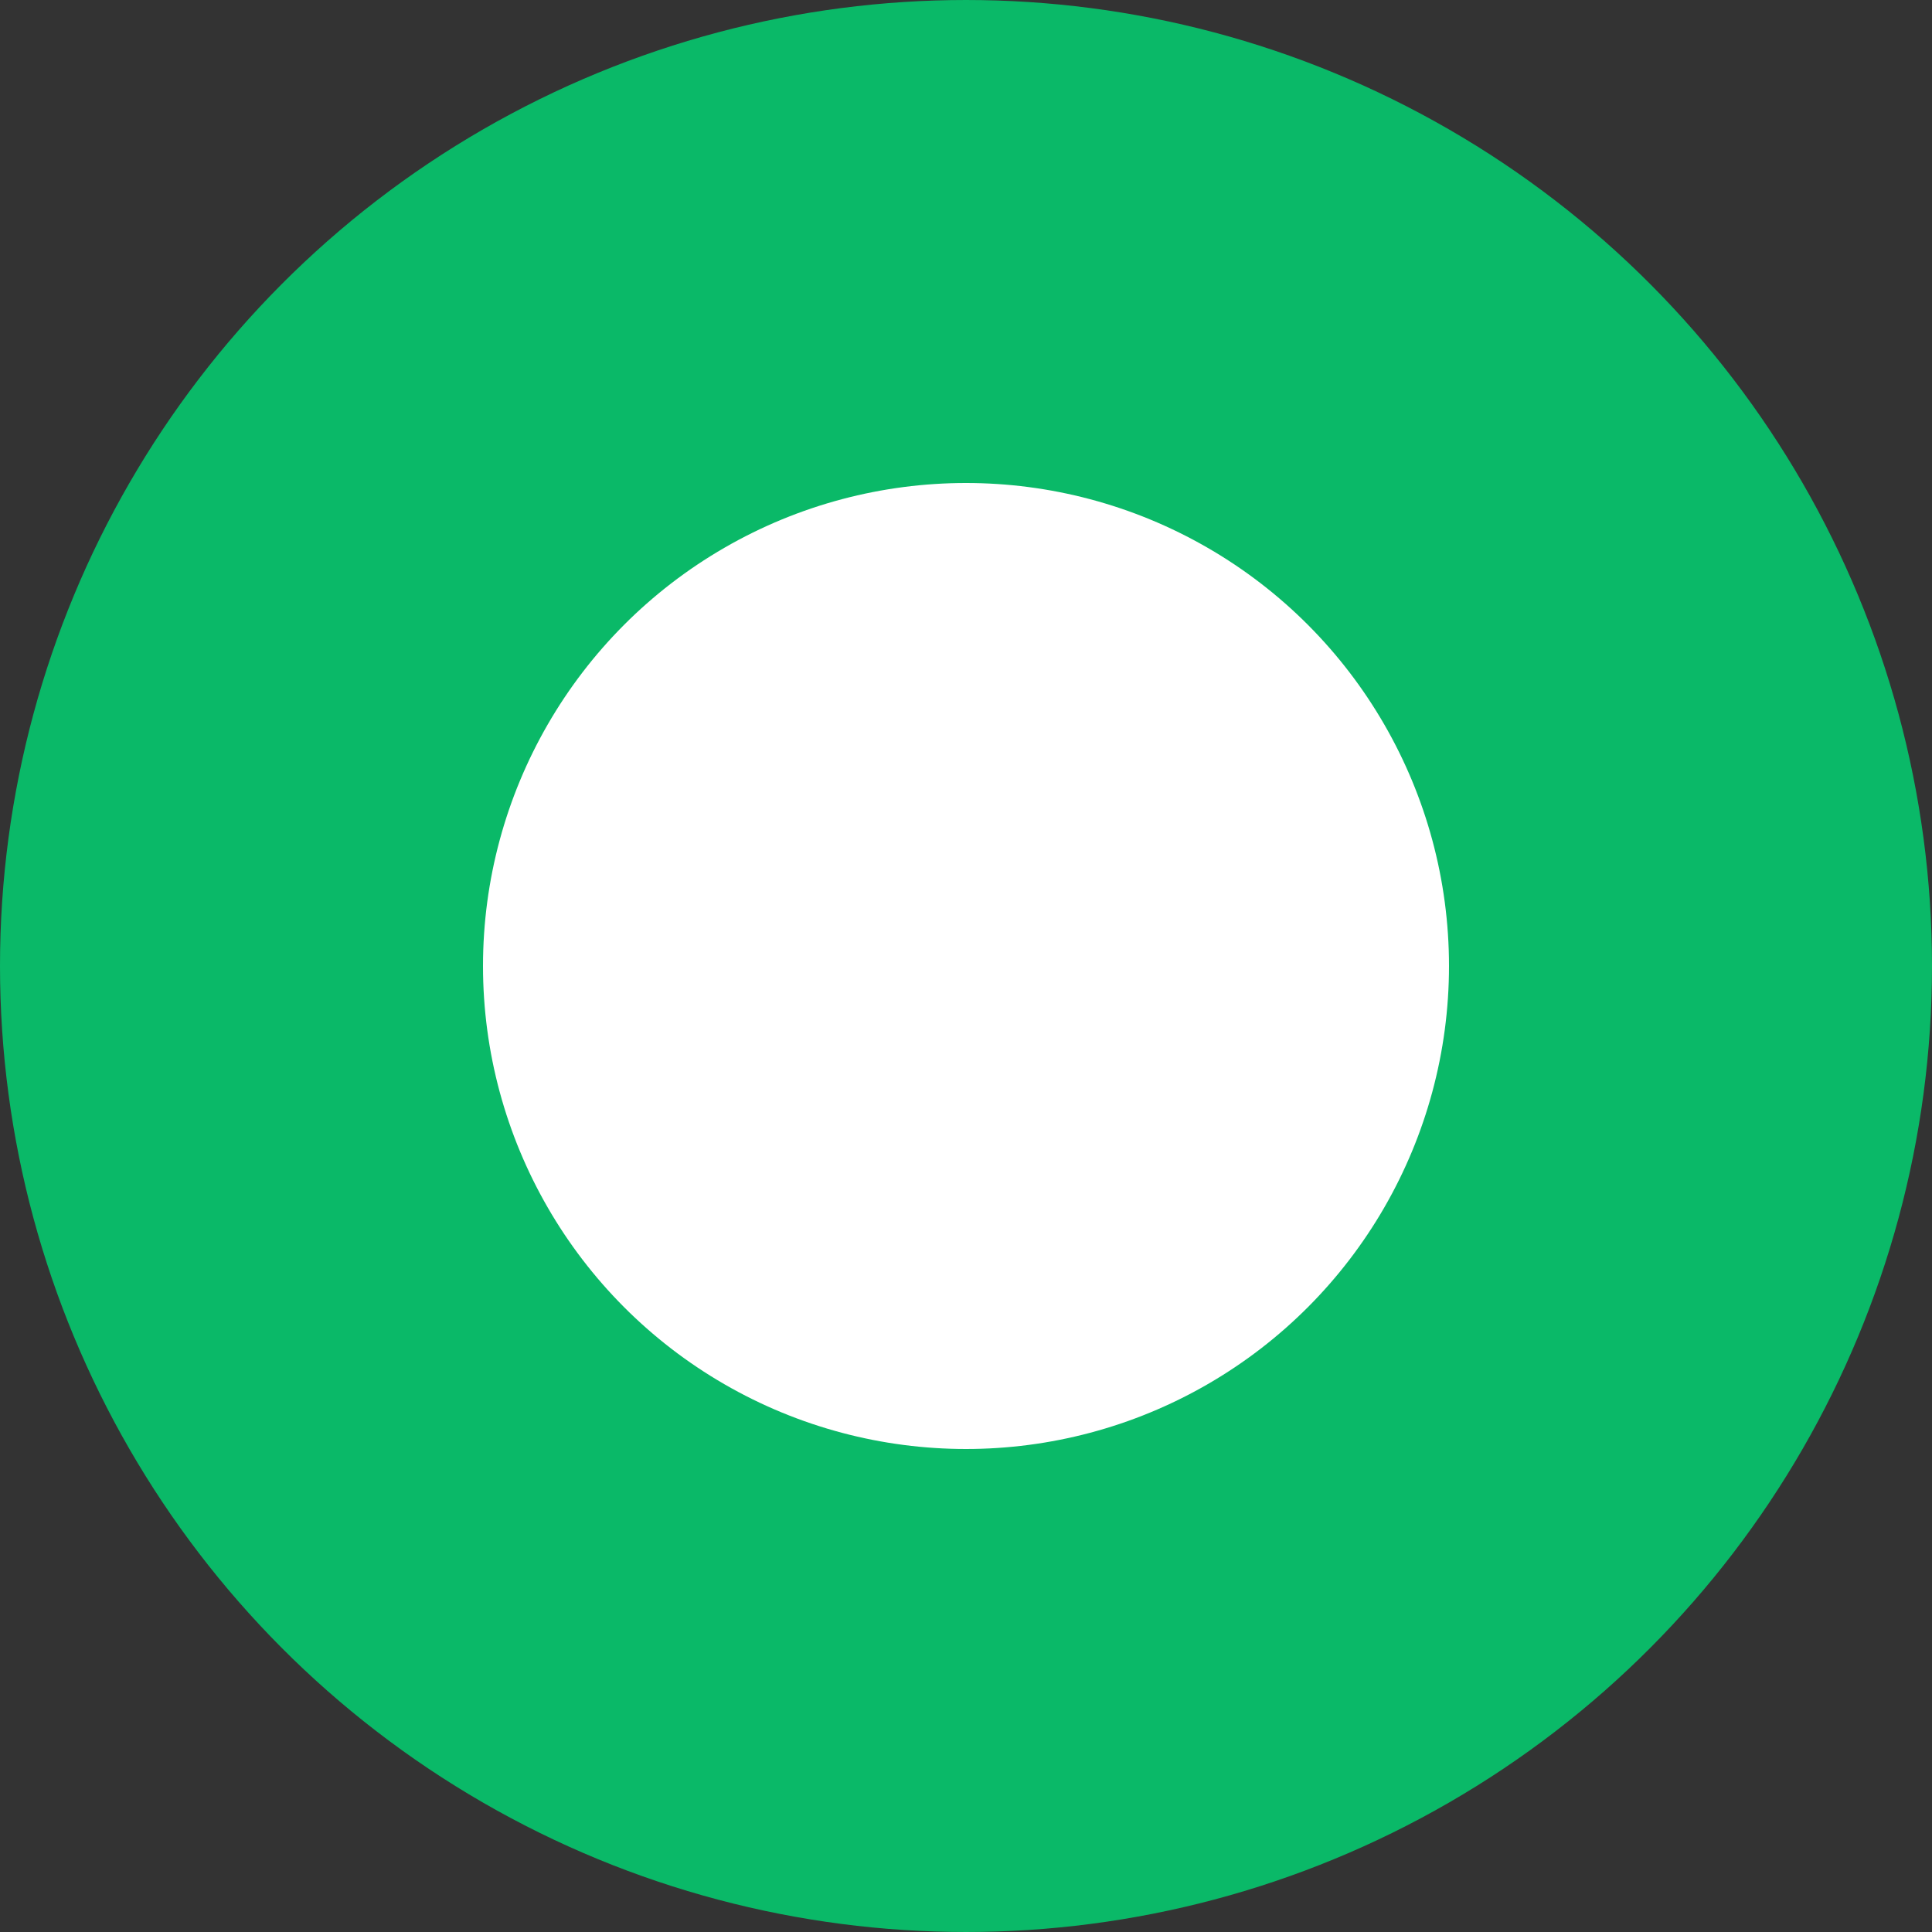 <svg width="16" height="16" viewBox="0 0 16 16" fill="none" xmlns="http://www.w3.org/2000/svg">
<rect x="0" y="0" width="16" height="16" fill="#333333" stroke="none"/>
<g id="Group 9">
<circle id="Ellipse 1" cx="8" cy="8" r="7.5" fill="#0AB968" stroke="#0AB968"/>
<circle id="Ellipse 2" cx="8" cy="8" r="4" fill="white"/>
</g>
</svg>

